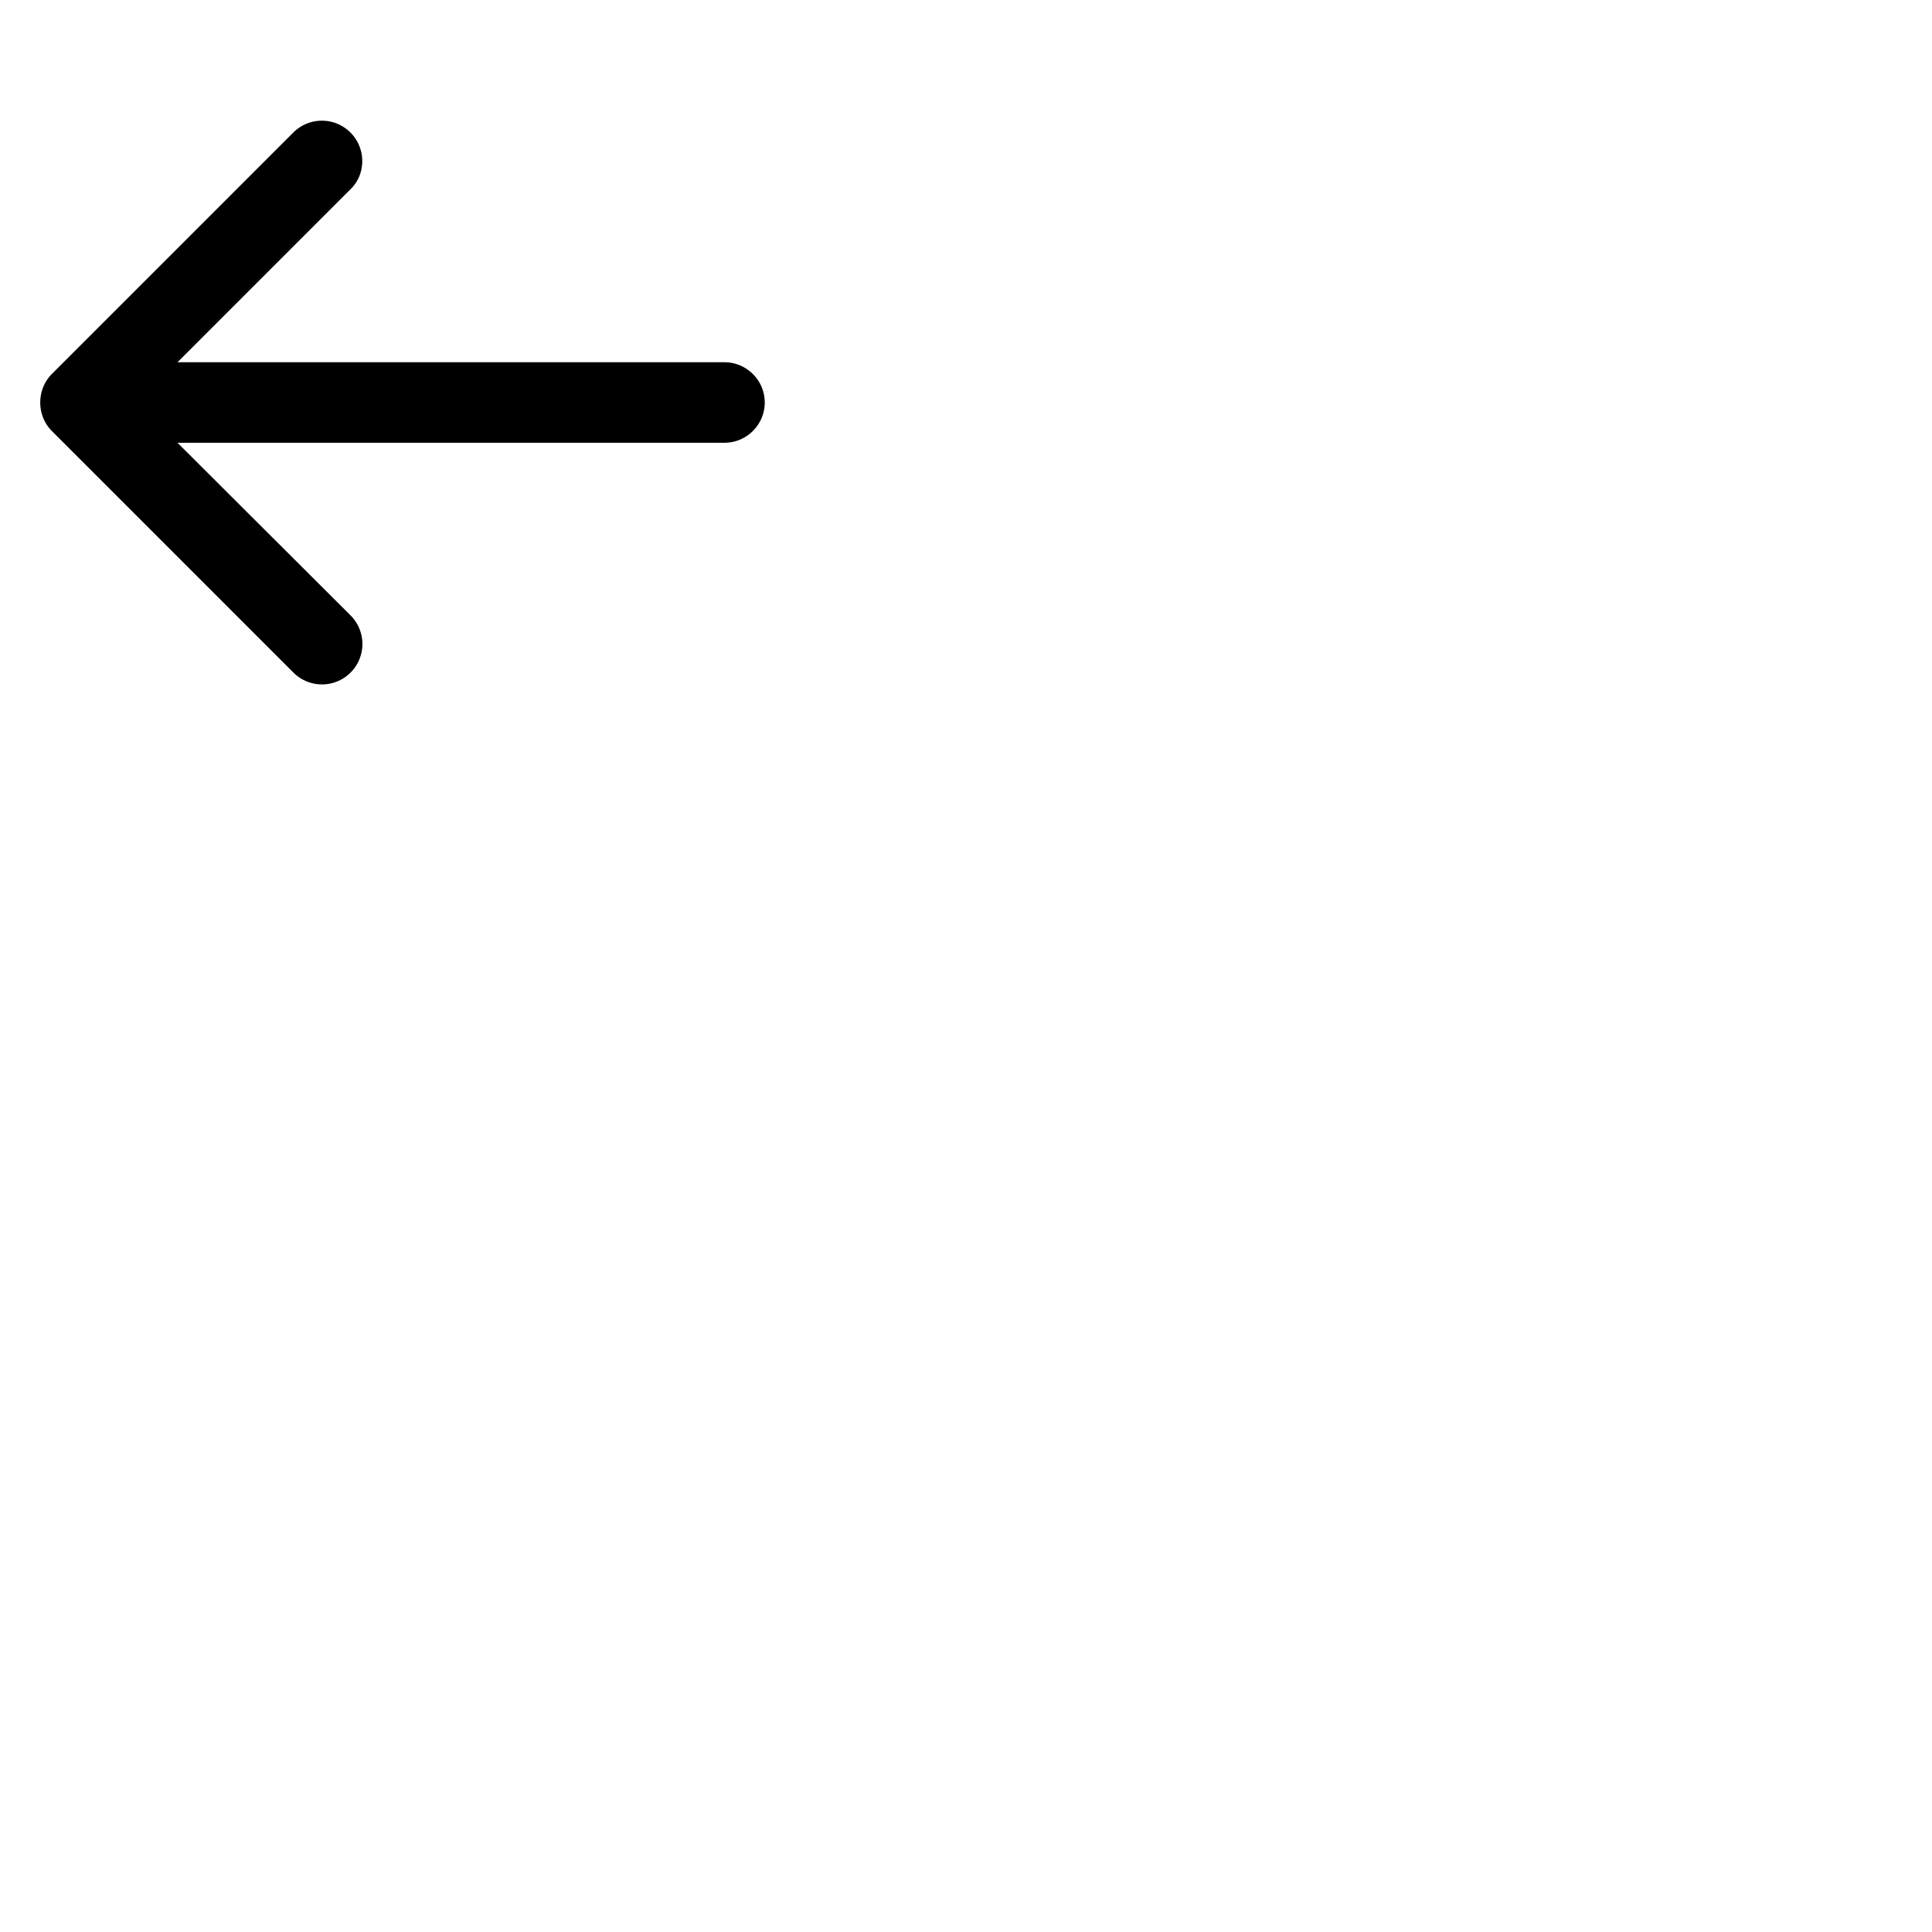 <svg width="24" height="24" viewBox="0 0 48 48" fill="none" xmlns="http://www.w3.org/2000/svg"><path d="M18 9H4.41L8.7 4.71c.19-.18.3-.43.3-.71a1.003 1.003 0 00-1.71-.71l-6 6c-.18.18-.29.43-.29.71 0 .28.11.53.29.71l6 6a1.003 1.003 0 001.42-1.42L4.41 11H18c.55 0 1-.45 1-1s-.45-1-1-1z" fill="currentColor"/></svg>